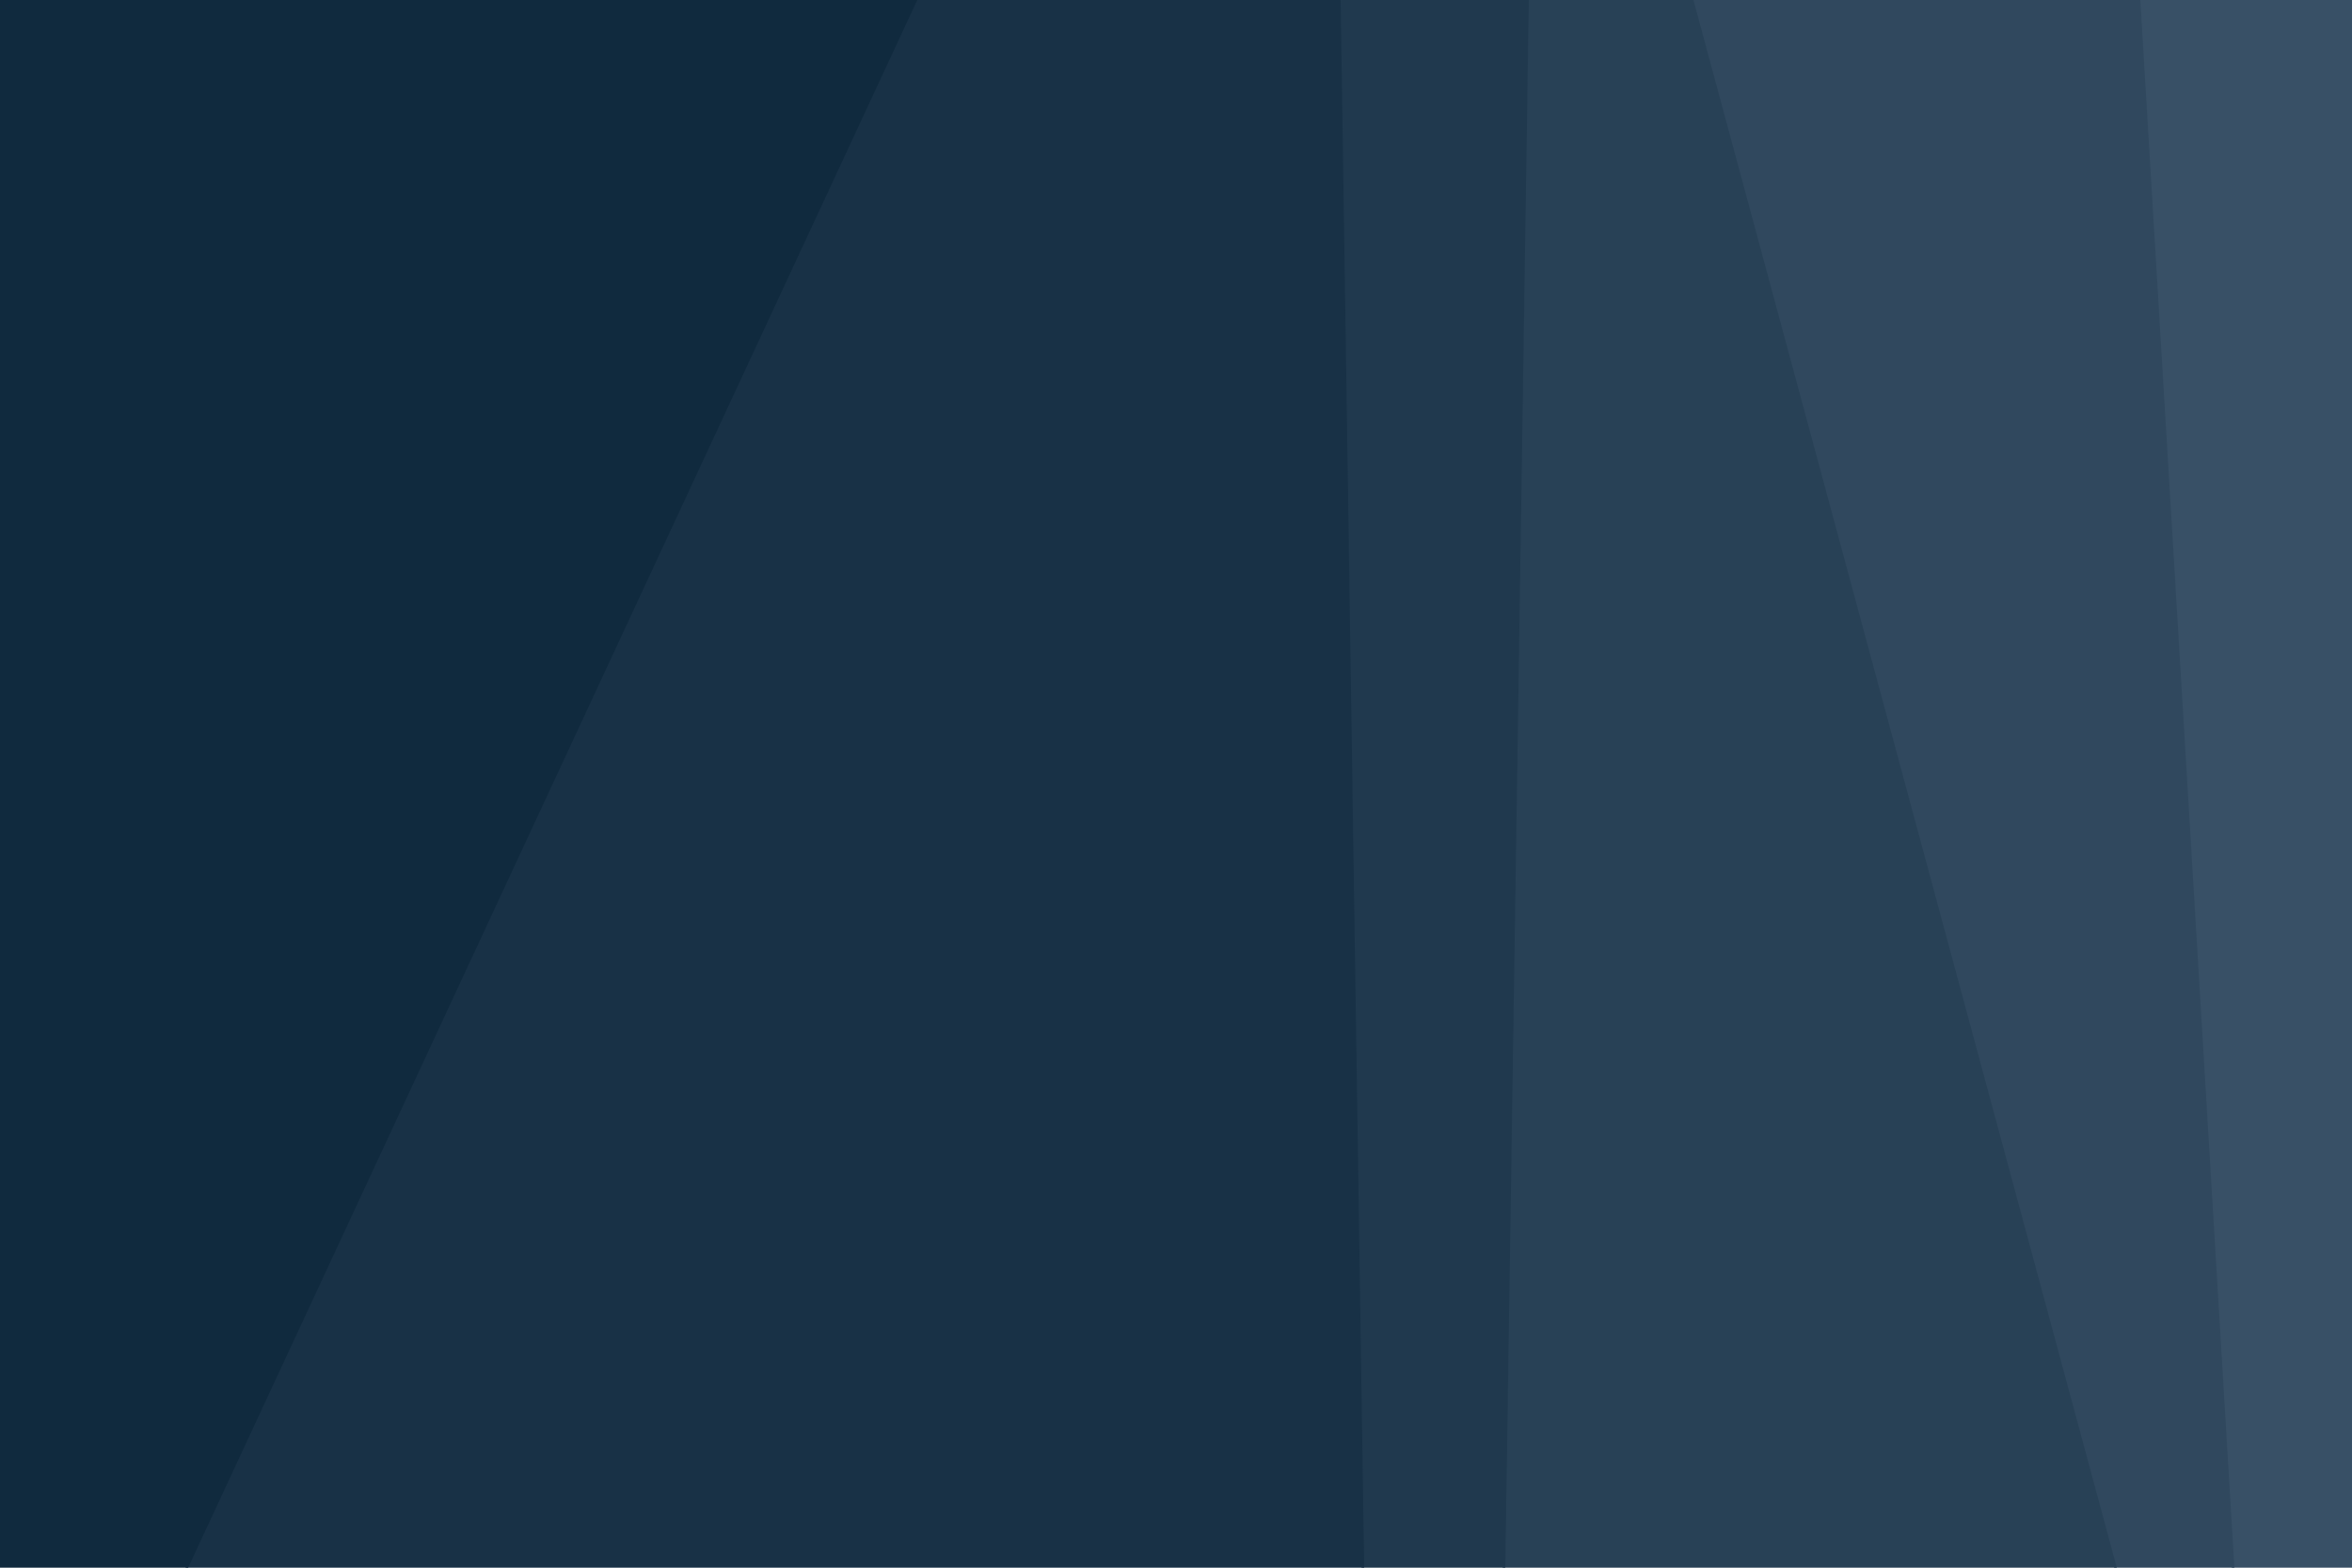 <svg id="visual" viewBox="0 0 900 600" width="900" height="600" xmlns="http://www.w3.org/2000/svg" xmlns:xlink="http://www.w3.org/1999/xlink" version="1.1"><path d="M854 600L818 0L900 0L900 600Z" fill="#385066"></path><path d="M809 600L647 0L819 0L855 600Z" fill="#30485e"></path><path d="M575 600L584 0L648 0L810 600Z" fill="#284156"></path><path d="M521 600L512 0L585 0L576 600Z" fill="#20394e"></path><path d="M71 600L350 0L513 0L522 600Z" fill="#183146"></path><path d="M0 600L0 0L351 0L72 600Z" fill="#102a3e"></path></svg>